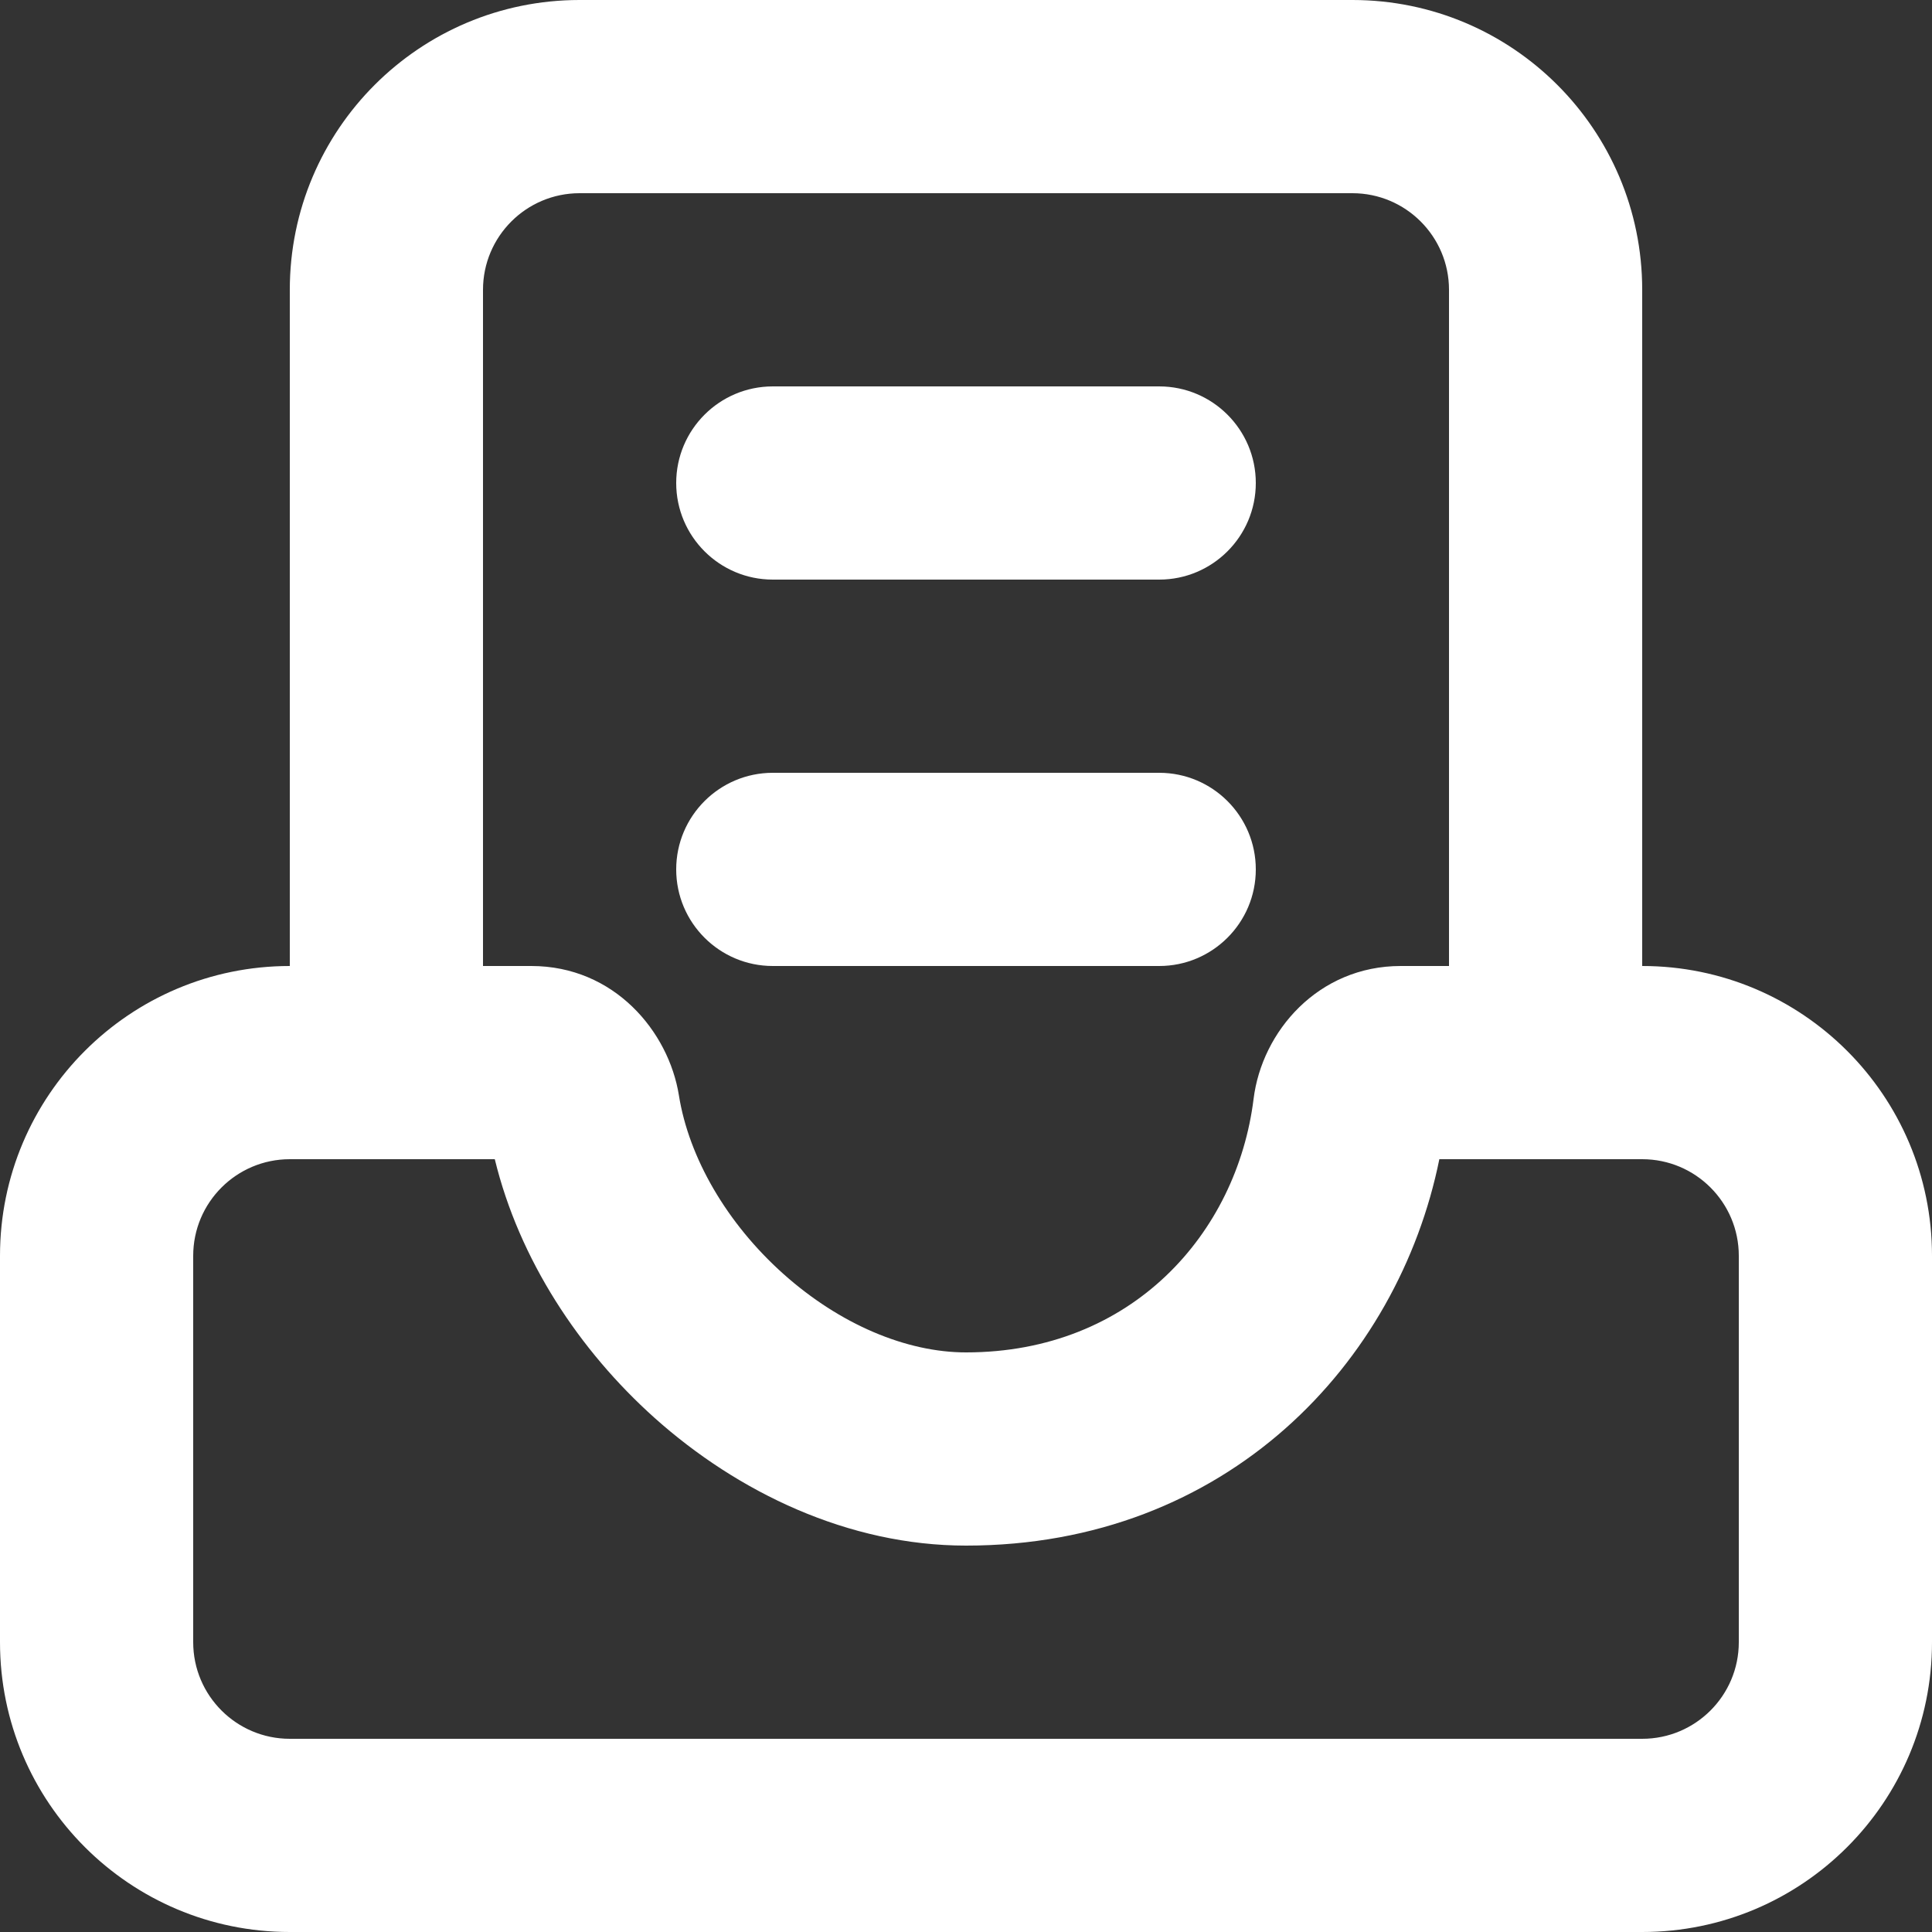 <svg width="20" height="20" viewBox="0 0 20 20" fill="none" xmlns="http://www.w3.org/2000/svg">
<rect x="0" y="0" width="20" height="20" fill="#333333" stroke="none"/>
<path fill-rule="evenodd" clip-rule="evenodd" d="M6 2C5.448 2 5 2.448 5 3V10H5.5C6.359 10 6.922 10.678 7.028 11.339C7.131 11.985 7.524 12.664 8.109 13.187C8.694 13.71 9.383 14 10 14C11.719 14 12.804 12.766 12.977 11.376C13.063 10.678 13.645 10 14.5 10H15V3C15 2.448 14.552 2 14 2H6ZM17 10V3C17 1.343 15.657 0 14 0H6C4.343 0 3 1.343 3 3V10C1.343 10 0 11.343 0 13V17C0 18.657 1.343 20 3 20H17C18.657 20 20 18.657 20 17V13C20 11.343 18.657 10 17 10ZM14.9 12C14.474 14.105 12.704 16 10 16C8.783 16 7.638 15.449 6.775 14.677C5.997 13.98 5.375 13.04 5.122 12H3C2.448 12 2 12.448 2 13V17C2 17.552 2.448 18 3 18H17C17.552 18 18 17.552 18 17V13C18 12.448 17.552 12 17 12H14.9ZM7 5C7 4.448 7.448 4 8 4H12C12.552 4 13 4.448 13 5C13 5.552 12.552 6 12 6H8C7.448 6 7 5.552 7 5ZM7 9C7 8.448 7.448 8 8 8H12C12.552 8 13 8.448 13 9C13 9.552 12.552 10 12 10H8C7.448 10 7 9.552 7 9Z" fill="white"/>
</svg>

